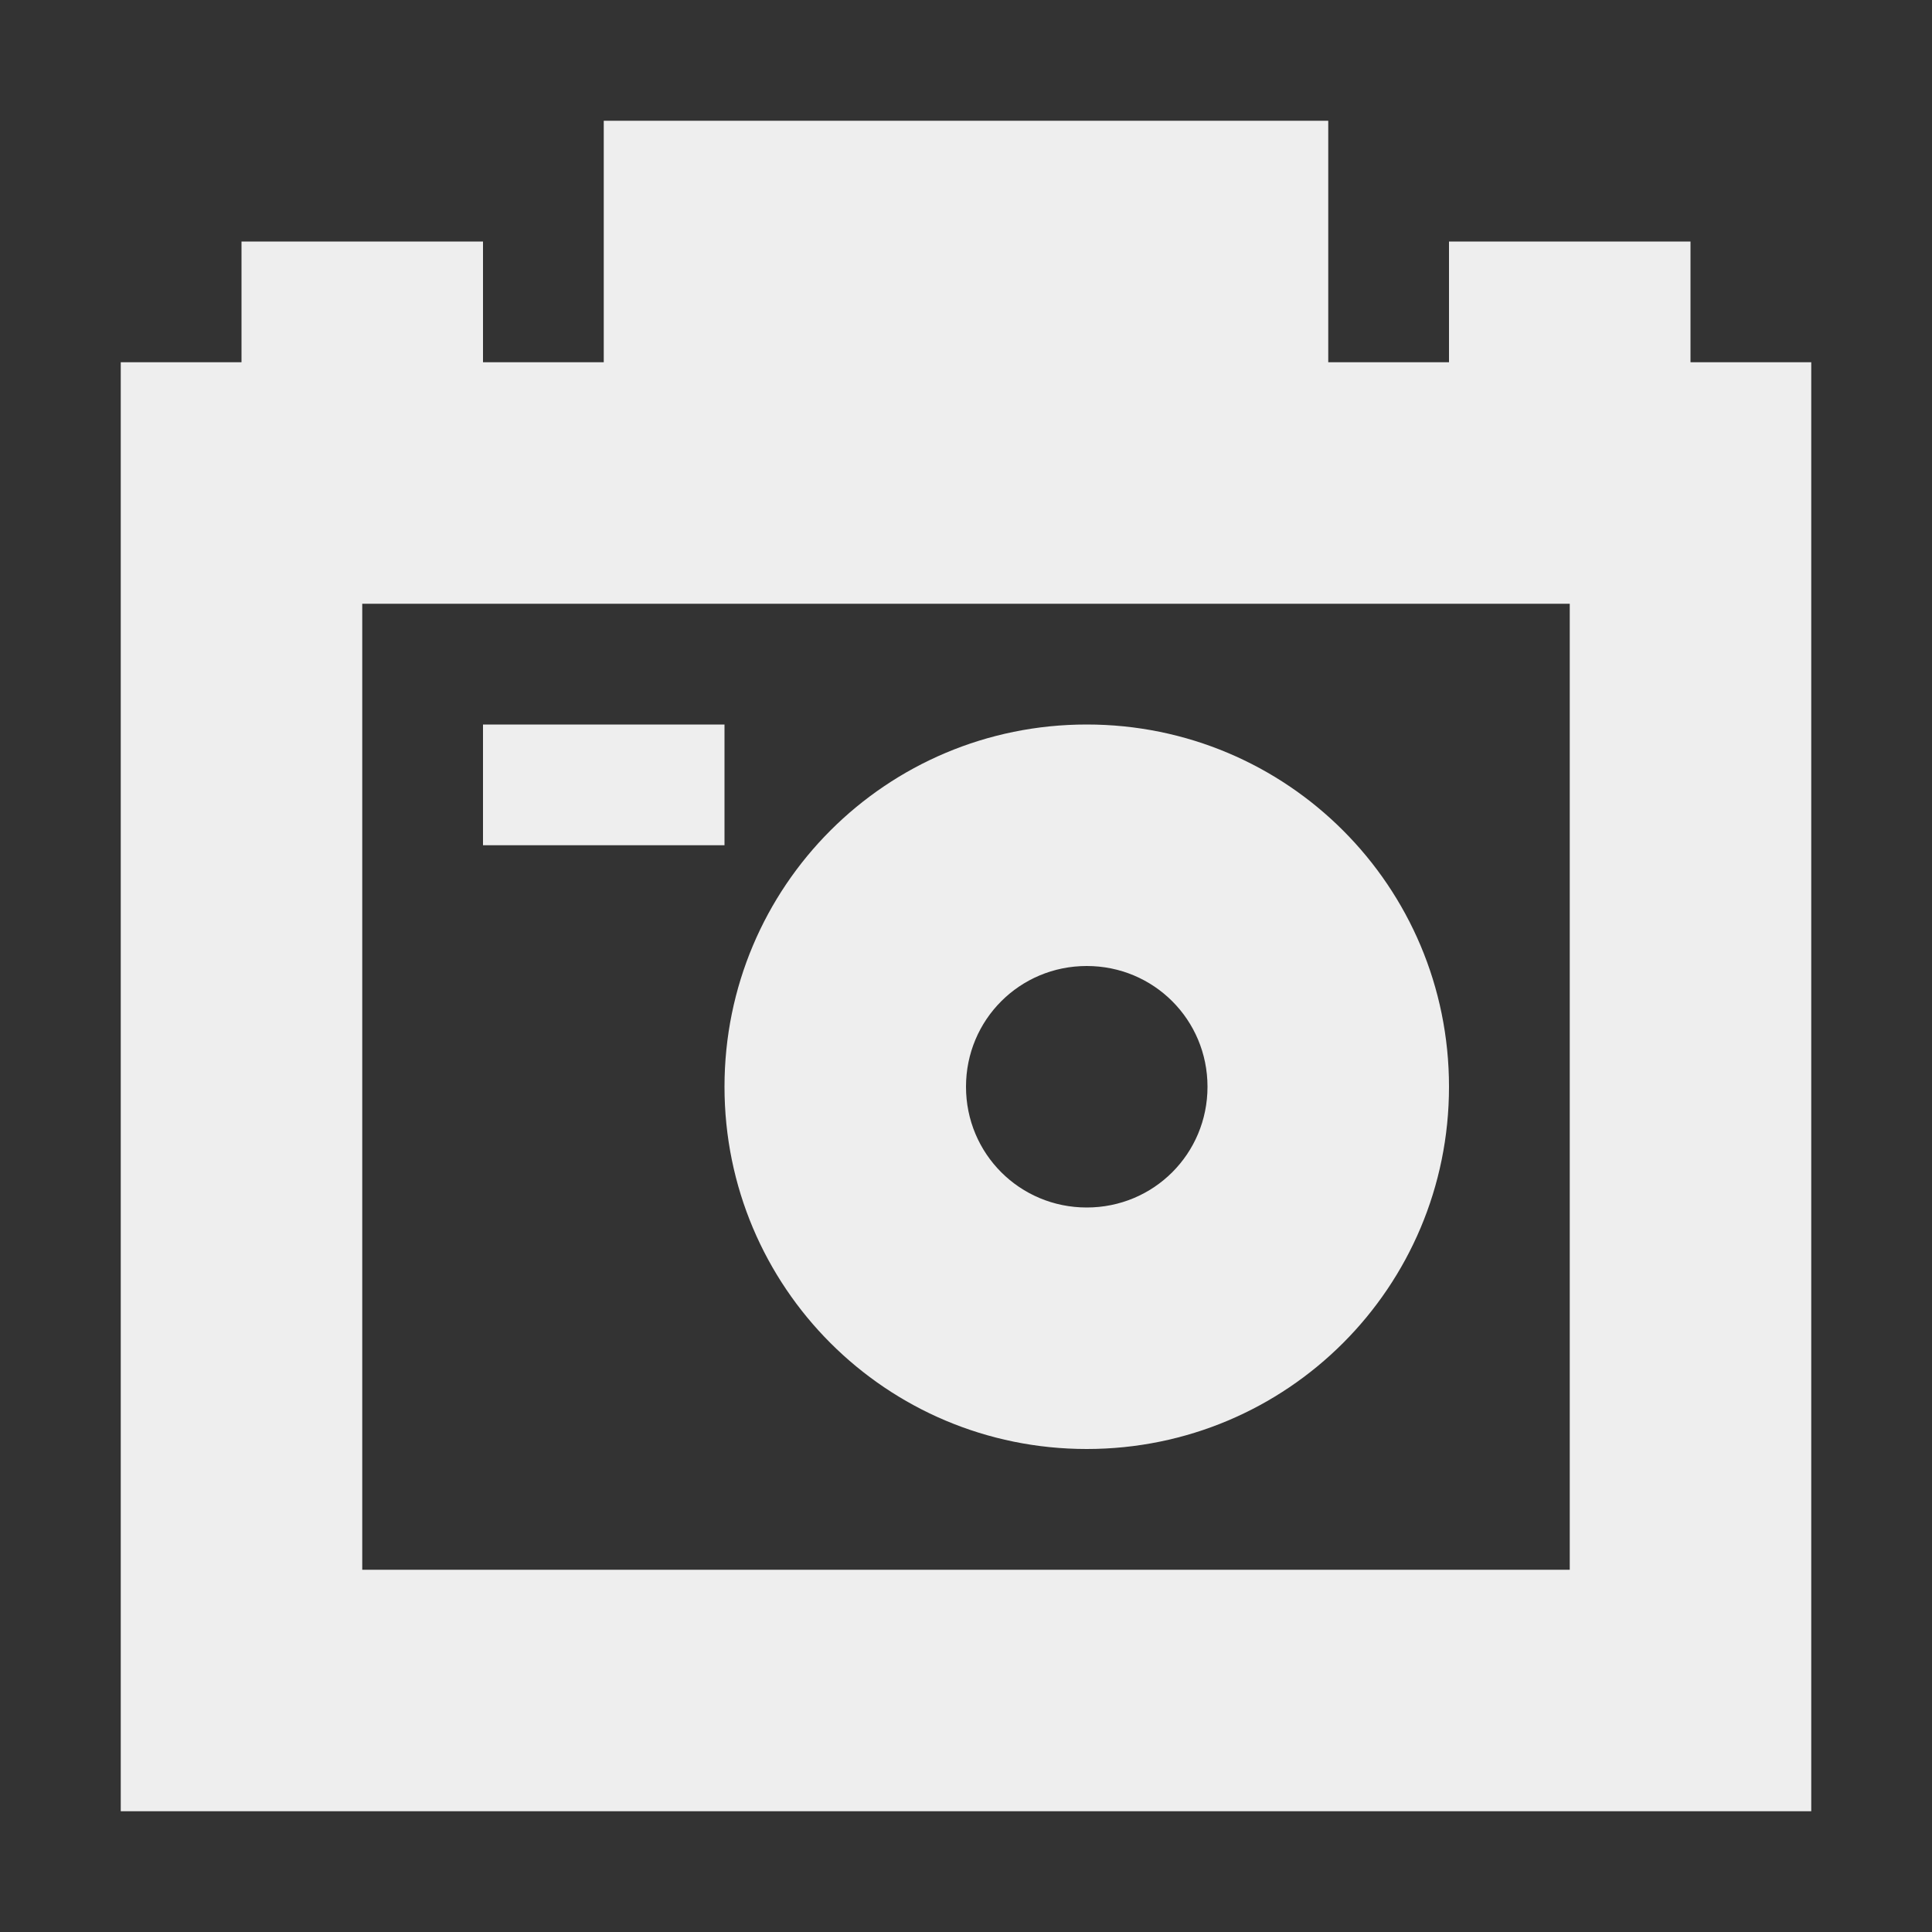 
<svg xmlns="http://www.w3.org/2000/svg" xmlns:xlink="http://www.w3.org/1999/xlink" width="16px" height="16px" viewBox="0 0 16 16" version="1.1">
<rect x="0" y="0" width="16" height="16" fill="#333333" stroke="none"/>
<g id="surface1">
<defs>
  <style id="current-color-scheme" type="text/css">
   .ColorScheme-Text { color:#eeeeee; } .ColorScheme-Highlight { color:#424242; }
  </style>
 </defs>
<path style="fill:currentColor" class="ColorScheme-Text" d="M 5 1 L 5 3 L 4 3 L 4 2 L 2 2 L 2 3 L 1 3 L 1 15 L 15 15 L 15 3 L 14 3 L 14 2 L 12 2 L 12 3 L 11 3 L 11 1 Z M 3 5 L 13 5 L 13 13 L 3 13 Z M 4 6 L 4 7 L 6 7 L 6 6 Z M 9 6 C 7.34 6 6 7.34 6 9 C 6 10.66 7.34 12 9 12 C 10.66 12 12 10.66 12 9 C 12 7.34 10.66 6 9 6 Z M 9 8 C 9.555 8 10 8.445 10 9 C 10 9.555 9.555 10 9 10 C 8.445 10 8 9.555 8 9 C 8 8.445 8.445 8 9 8 Z M 9 8 "/>
</g>
</svg>
